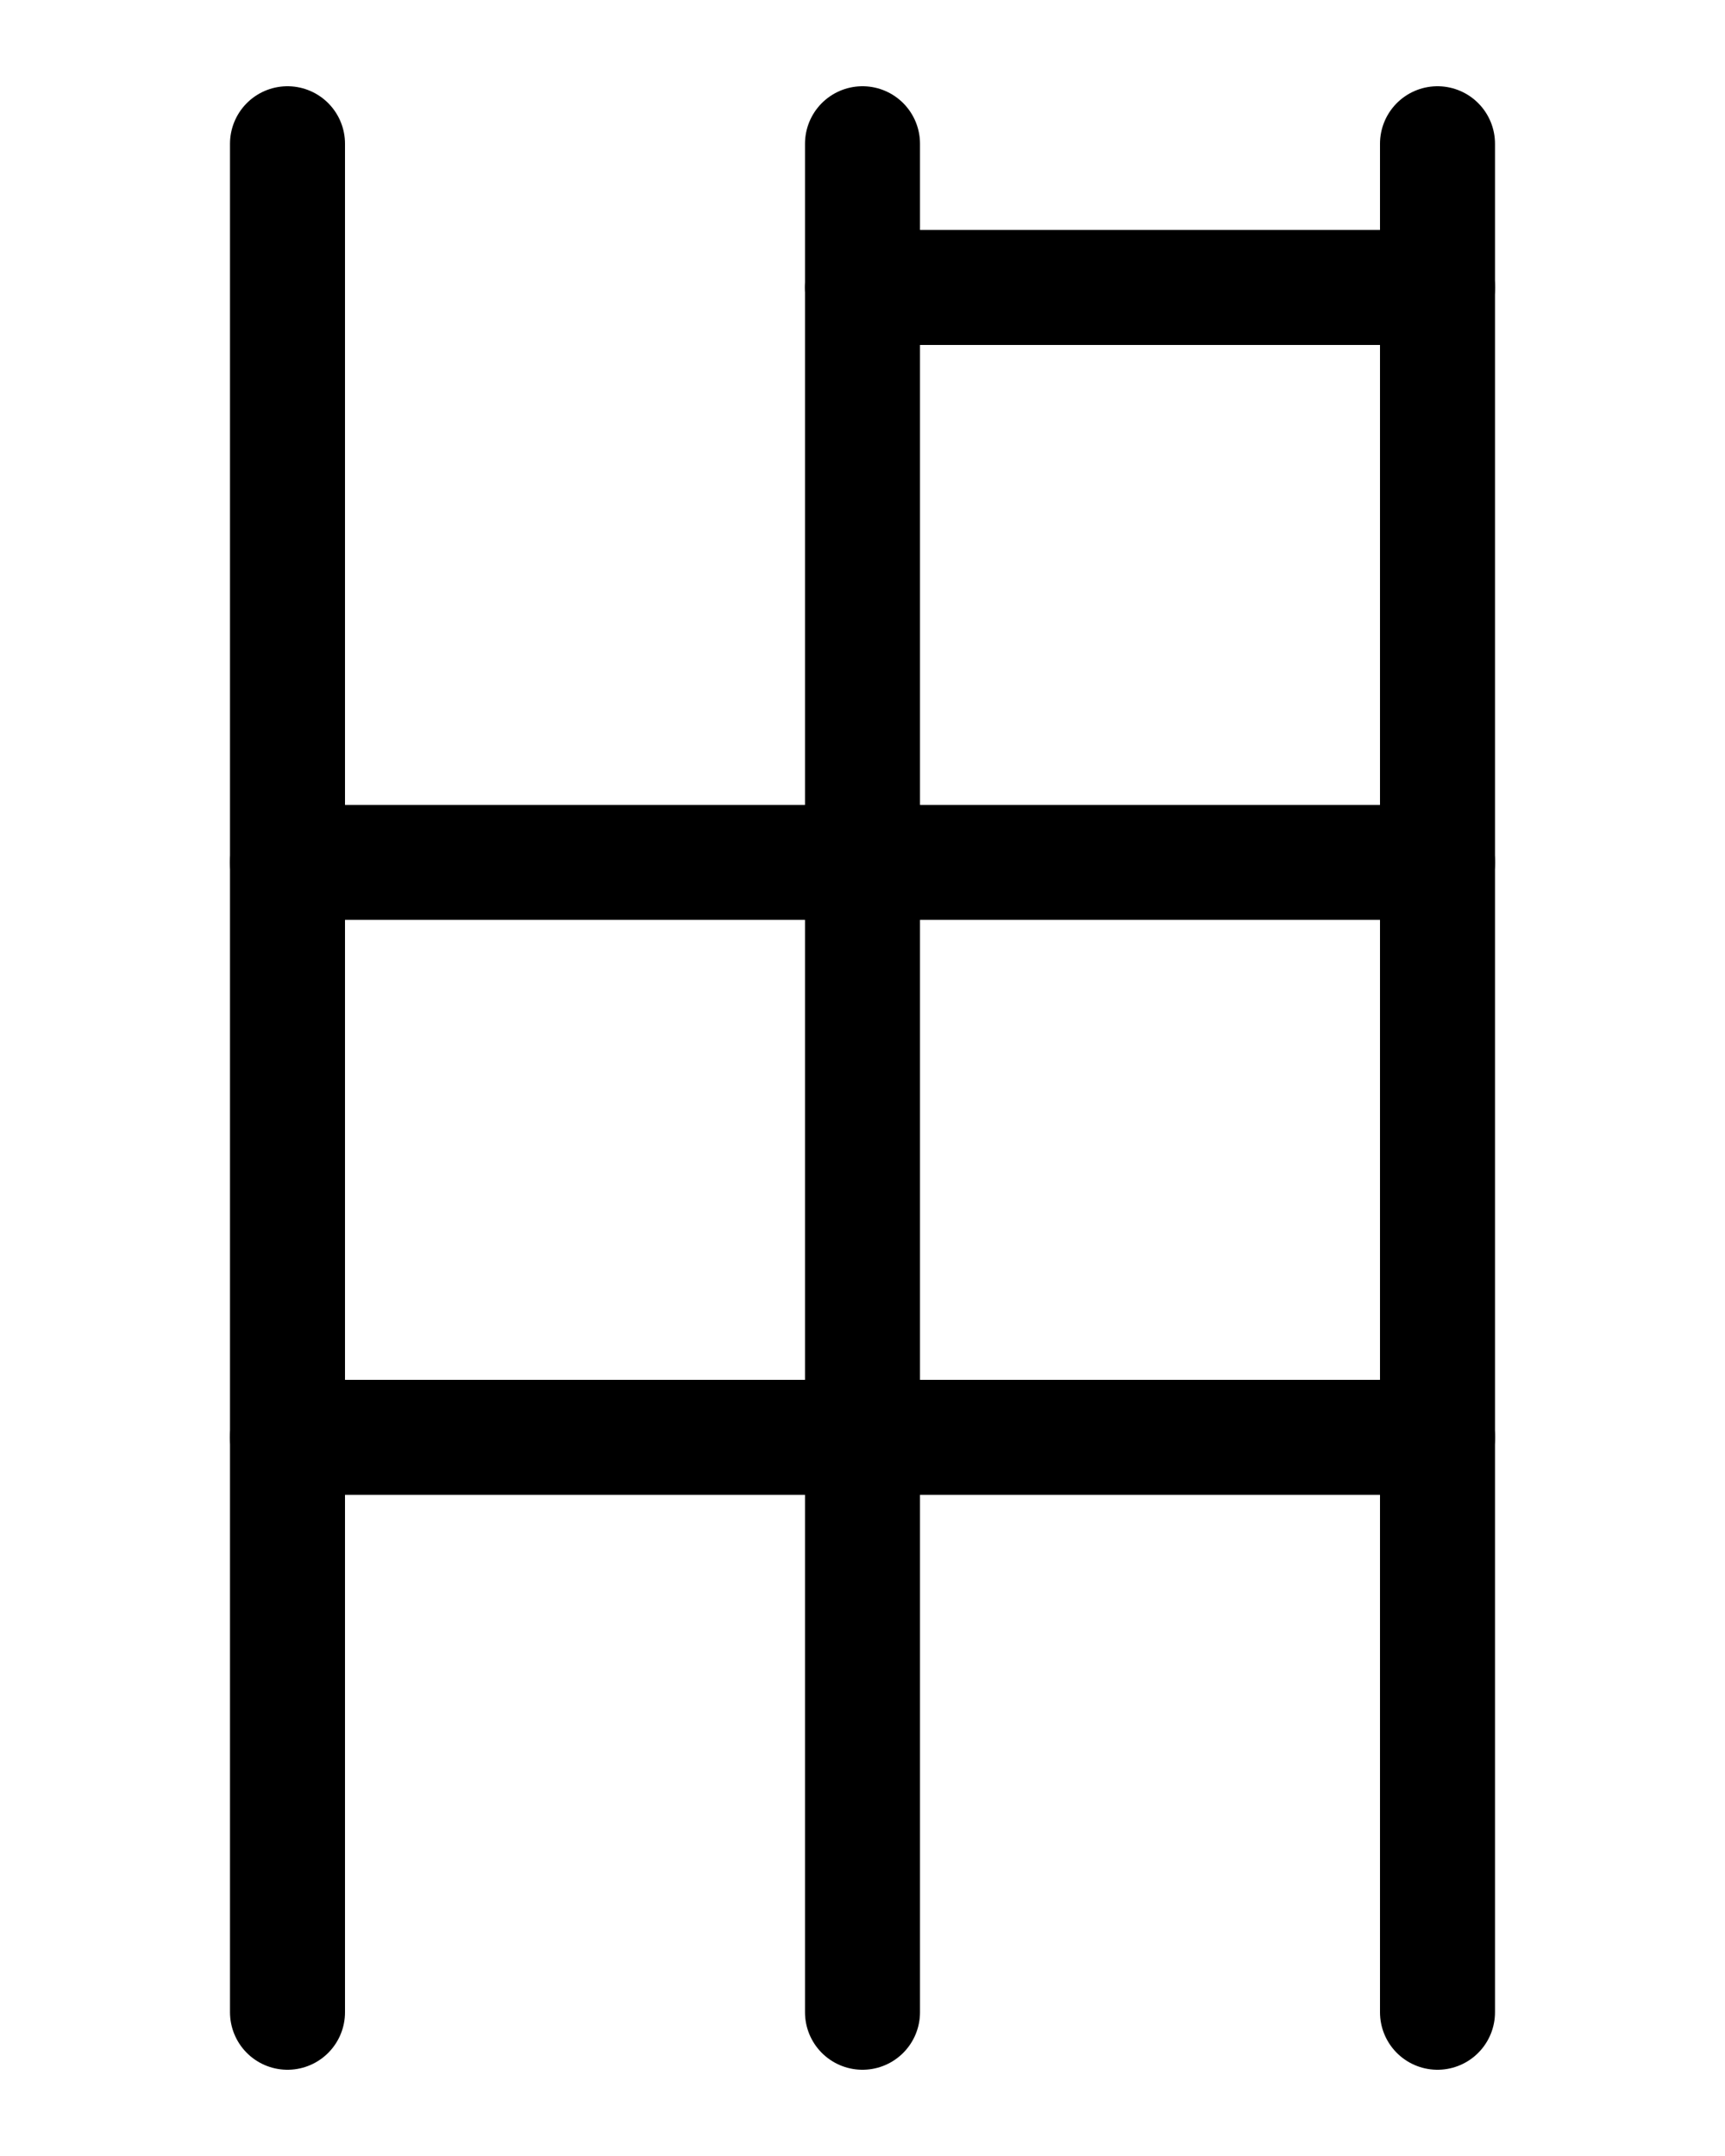 <?xml version="1.0" encoding="utf-8"?>
<!-- Generator: Adobe Illustrator 26.0.0, SVG Export Plug-In . SVG Version: 6.00 Build 0)  -->
<svg version="1.1" id="图层_1" xmlns="http://www.w3.org/2000/svg" xmlns:xlink="http://www.w3.org/1999/xlink" x="0px" y="0px"
	 viewBox="0 0 720 900" style="enable-background:new 0 0 720 900;" xml:space="preserve">
<style type="text/css">
	.st0{fill:none;stroke:#000000;stroke-width:48;stroke-linecap:round;stroke-linejoin:round;stroke-miterlimit:10;}
</style>
<line class="st0" x1="360" y1="840" x2="360" y2="60"/>
<line class="st0" x1="120" y1="840" x2="120" y2="60"/>
<line class="st0" x1="600" y1="840" x2="600" y2="60"/>
<line class="st0" x1="360" y1="120" x2="600" y2="120"/>
<line class="st0" x1="120" y1="360" x2="600" y2="360"/>
<line class="st0" x1="120" y1="600" x2="600" y2="600"/>
</svg>
